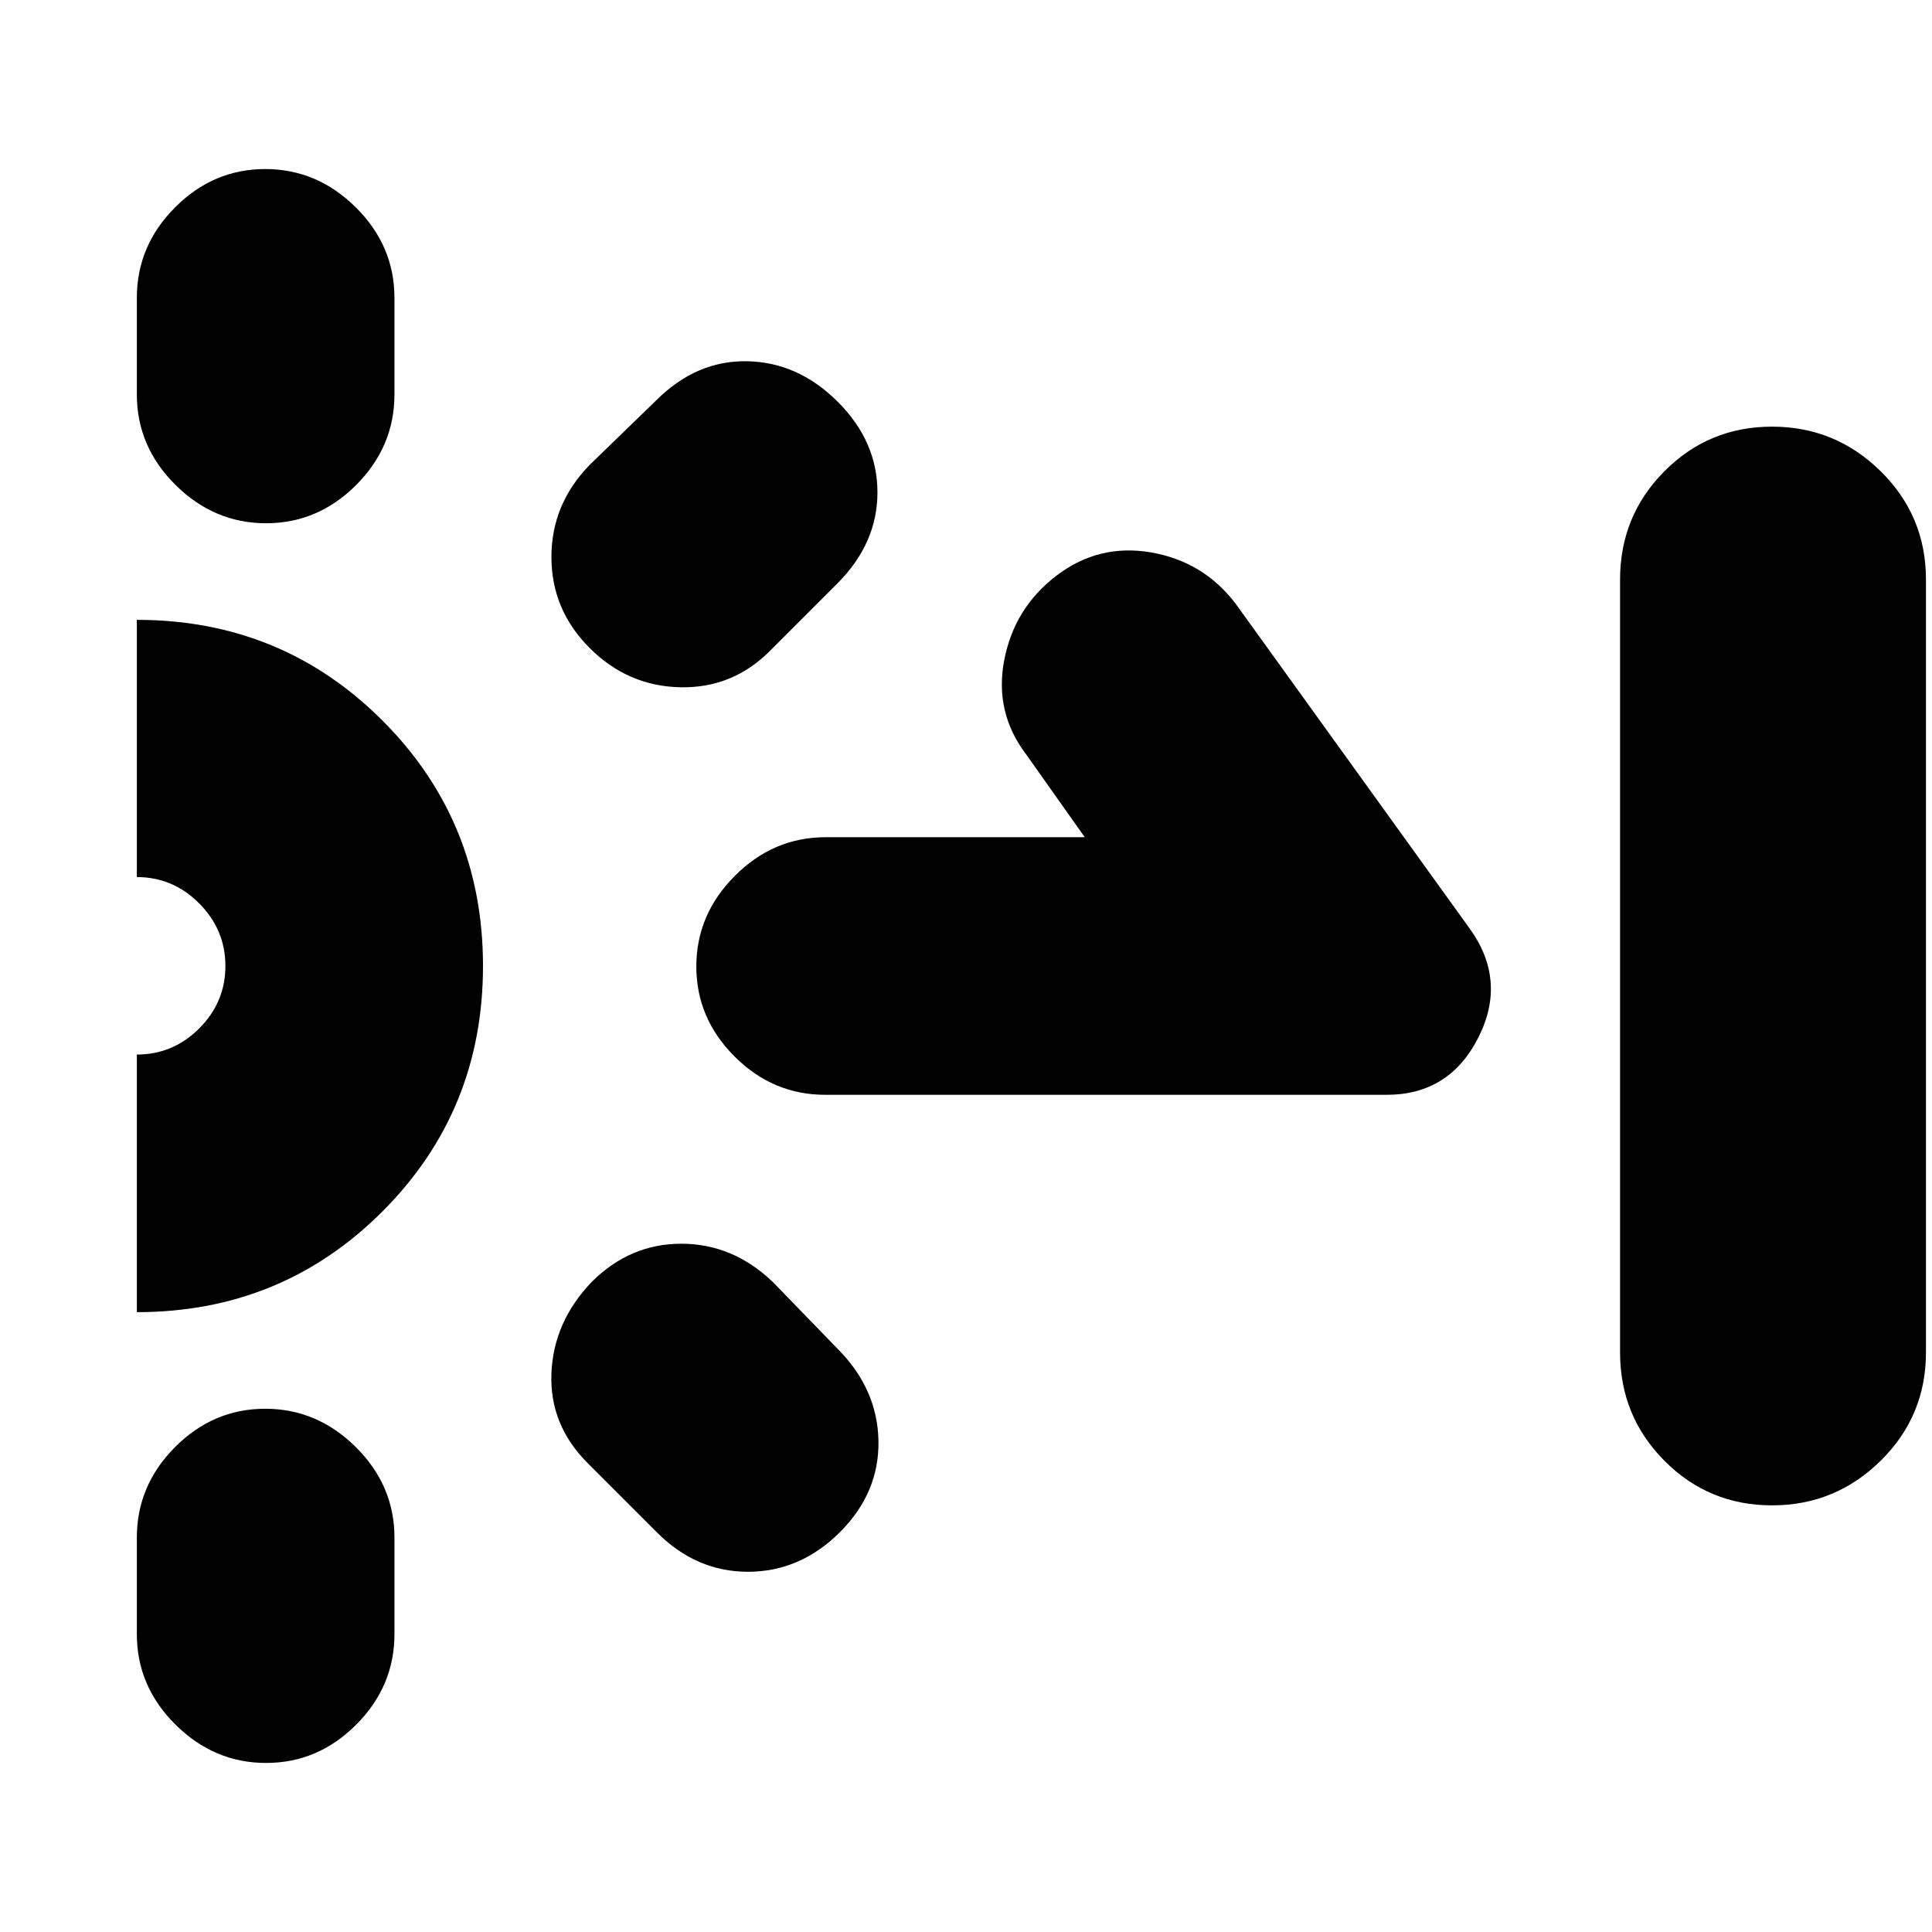 <svg xmlns="http://www.w3.org/2000/svg" height="20" viewBox="0 -960 960 960" width="20"><path d="M68-764v-48q0-25.9 18.99-44.95Q105.98-876 131.79-876t45.01 19.05Q196-837.9 196-812v48q0 25.9-18.99 44.95Q158.02-700 132.21-700T87.2-719.05Q68-738.1 68-764Zm0 616v-48q0-25.9 18.99-44.95Q105.98-260 131.79-260t45.01 19.05Q196-221.9 196-196v48q0 25.9-18.99 44.95Q158.02-84 132.21-84T87.2-103.05Q68-122.1 68-148Zm348-522-33 33q-18.67 19-44.83 18.5Q312-619 293-638t-19-45.23q0-26.24 19-45.77l33-32q20-20 45.32-19.5 25.31.5 45 20.18 19.68 19.69 19.68 45Q436-690 416-670Zm-90 471-34-34q-19-19-18-44.57 1-25.56 20-45.43 19-19 44.57-19 25.56 0 45.43 19l32 33q20 20 20.5 45.86.5 25.85-19.18 45.5Q397.63-179 371.65-179T326-199Zm213-345-29-41q-16-21-11-47t26-42q21-16 47-11.5t42 25.5l116 161q19 26 4.61 54.5Q720.21-416 689-416H410q-25.9 0-44.95-18.99Q346-453.98 346-479.79t19.15-45.01q19.14-19.2 45.18-19.2H539Zm341.53 332q-31.47 0-53.5-22.17Q805-256.33 805-288v-384q0-31.67 22.03-53.83Q849.06-748 880.53-748t53.97 22.17Q957-703.67 957-672v384q0 31.67-22.5 53.83Q912-212 880.53-212ZM68-308v-128q18 0 31-13t13-31q0-18-13-31.09-13-13.1-31-13.1V-652q72 0 122 50t50 122q0 72-50 122T68-308Z"/></svg>